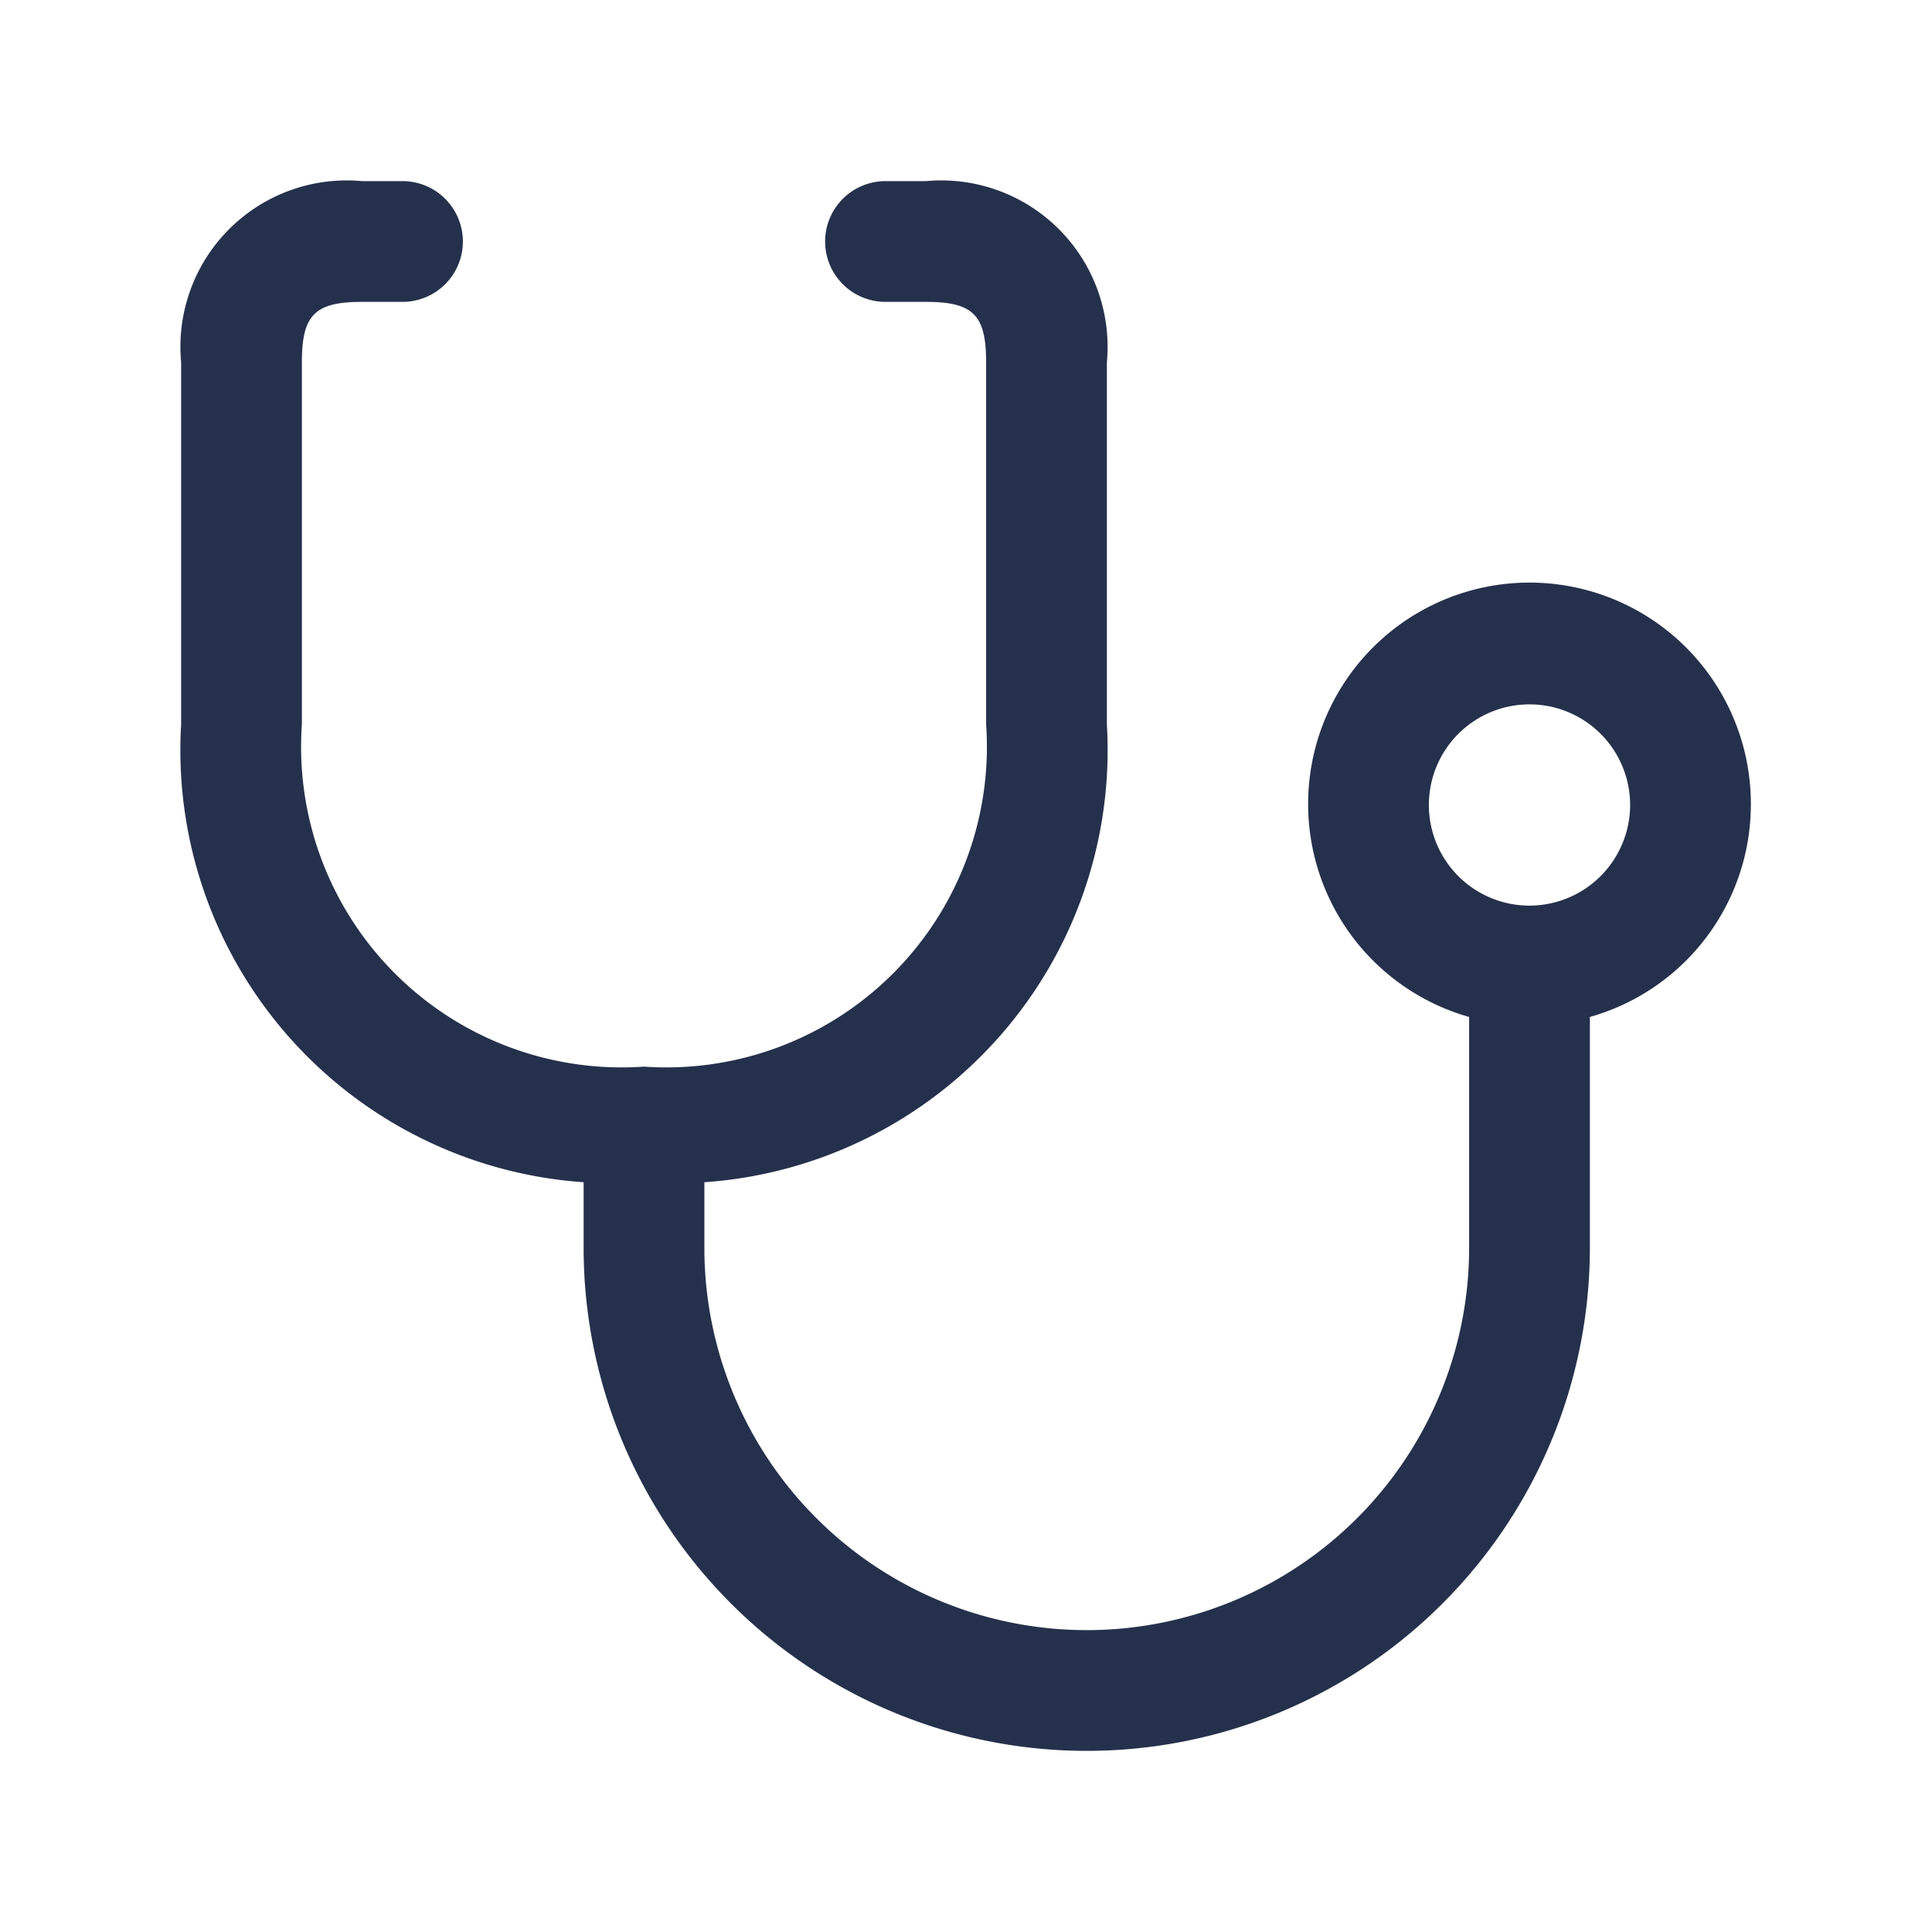 <svg id="Layer" xmlns="http://www.w3.org/2000/svg" viewBox="0 0 24 24"><defs><style>.cls-1{fill:#25314c;}</style></defs><path id="stethoscope" class="cls-1" d="M21.75,10a2.75,2.75,0,1,0-3.5,2.633V15.5a4.75,4.75,0,0,1-9.5,0v-.814A5.38,5.38,0,0,0,13.75,9V4.5A2.067,2.067,0,0,0,11.5,2.25H11a.75.75,0,0,0,0,1.5h.5c.589,0,.75.161.75.75V9A3.982,3.982,0,0,1,8,13.25,3.982,3.982,0,0,1,3.75,9V4.5c0-.589.161-.75.75-.75H5a.75.75,0,0,0,0-1.5H4.5A2.067,2.067,0,0,0,2.25,4.5V9a5.38,5.38,0,0,0,5,5.686V15.5a6.25,6.25,0,0,0,12.5,0V12.633A2.745,2.745,0,0,0,21.75,10ZM19,11.25A1.25,1.25,0,1,1,20.25,10,1.252,1.252,0,0,1,19,11.25Z"/></svg>